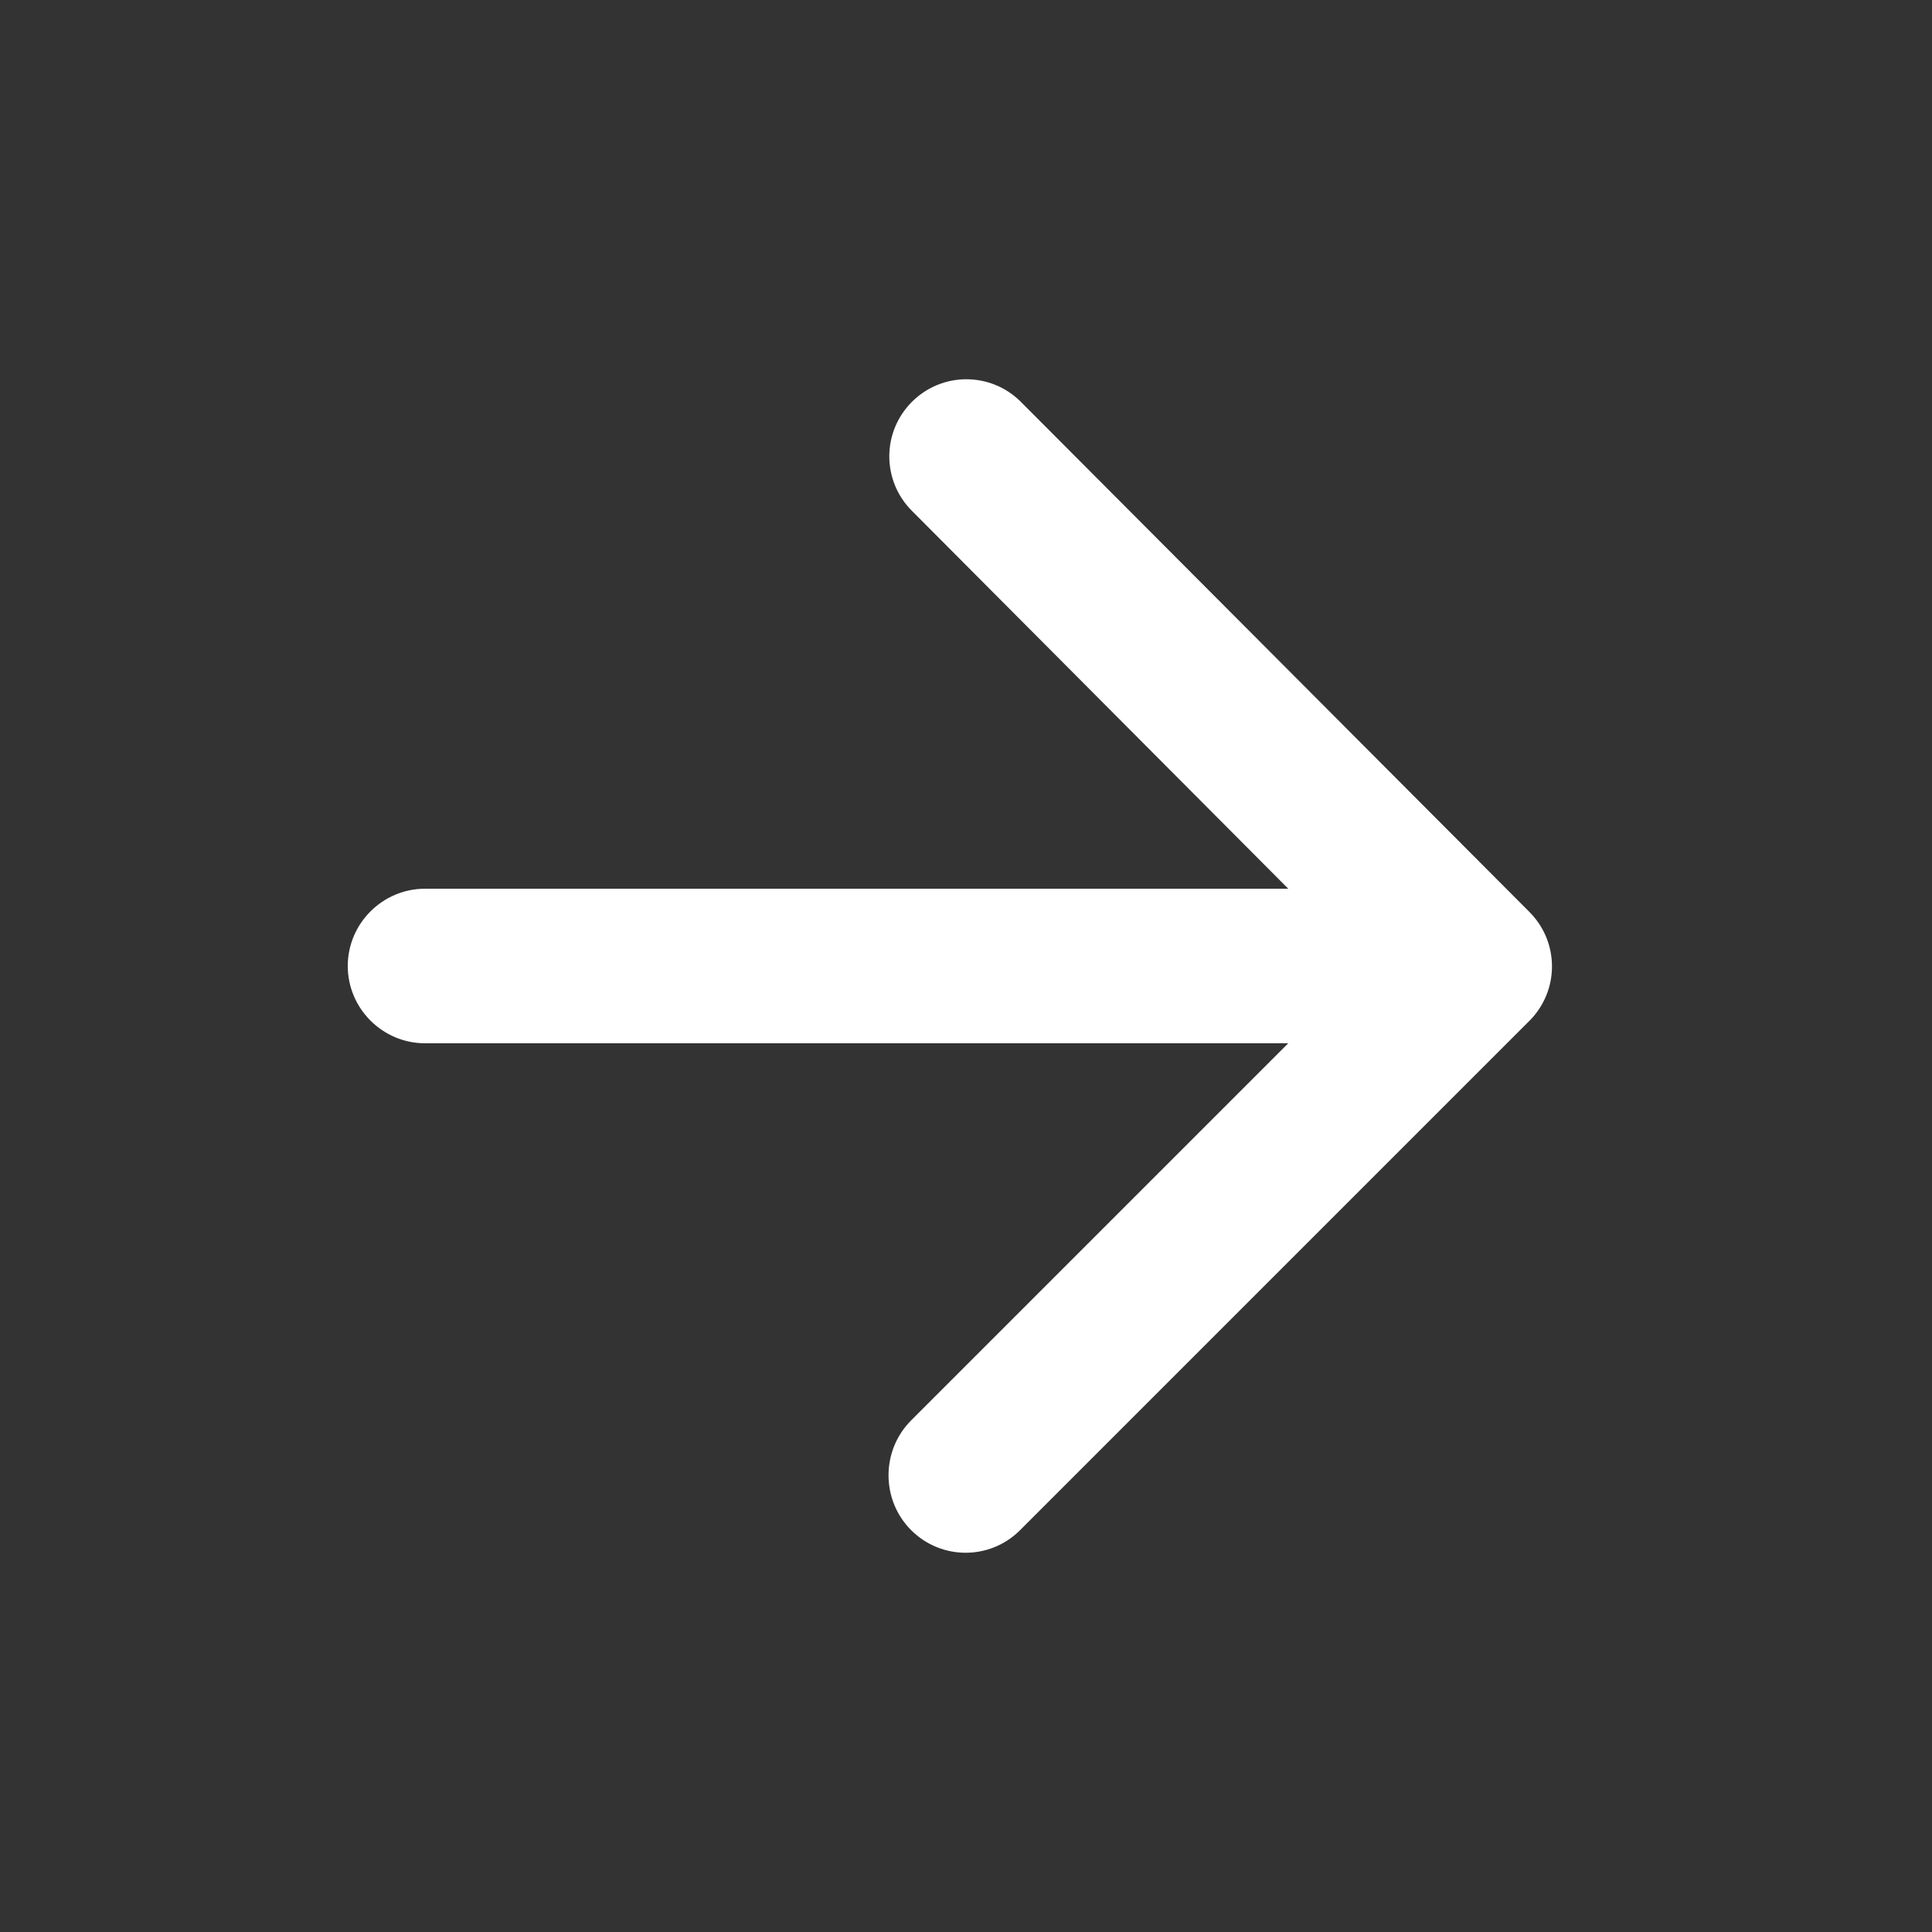 <svg xmlns="http://www.w3.org/2000/svg" width="25" height="25" viewBox="0 0 25 25" fill="none">
  <rect x="0" y="0" width="25" height="25" fill="#333333" stroke="none"/>
  <path d="M5.5 13.5H16.67L11.79 18.38C11.4 18.77 11.4 19.41 11.79 19.8C12.18 20.19 12.81 20.19 13.2 19.8L19.79 13.21C20.18 12.82 20.18 12.19 19.79 11.8L13.21 5.2C12.82 4.81 12.19 4.81 11.8 5.2C11.41 5.59 11.41 6.22 11.8 6.61L16.67 11.5H5.5C4.95 11.5 4.5 11.95 4.5 12.5C4.5 13.05 4.95 13.5 5.5 13.5Z" fill="white"/>
</svg>